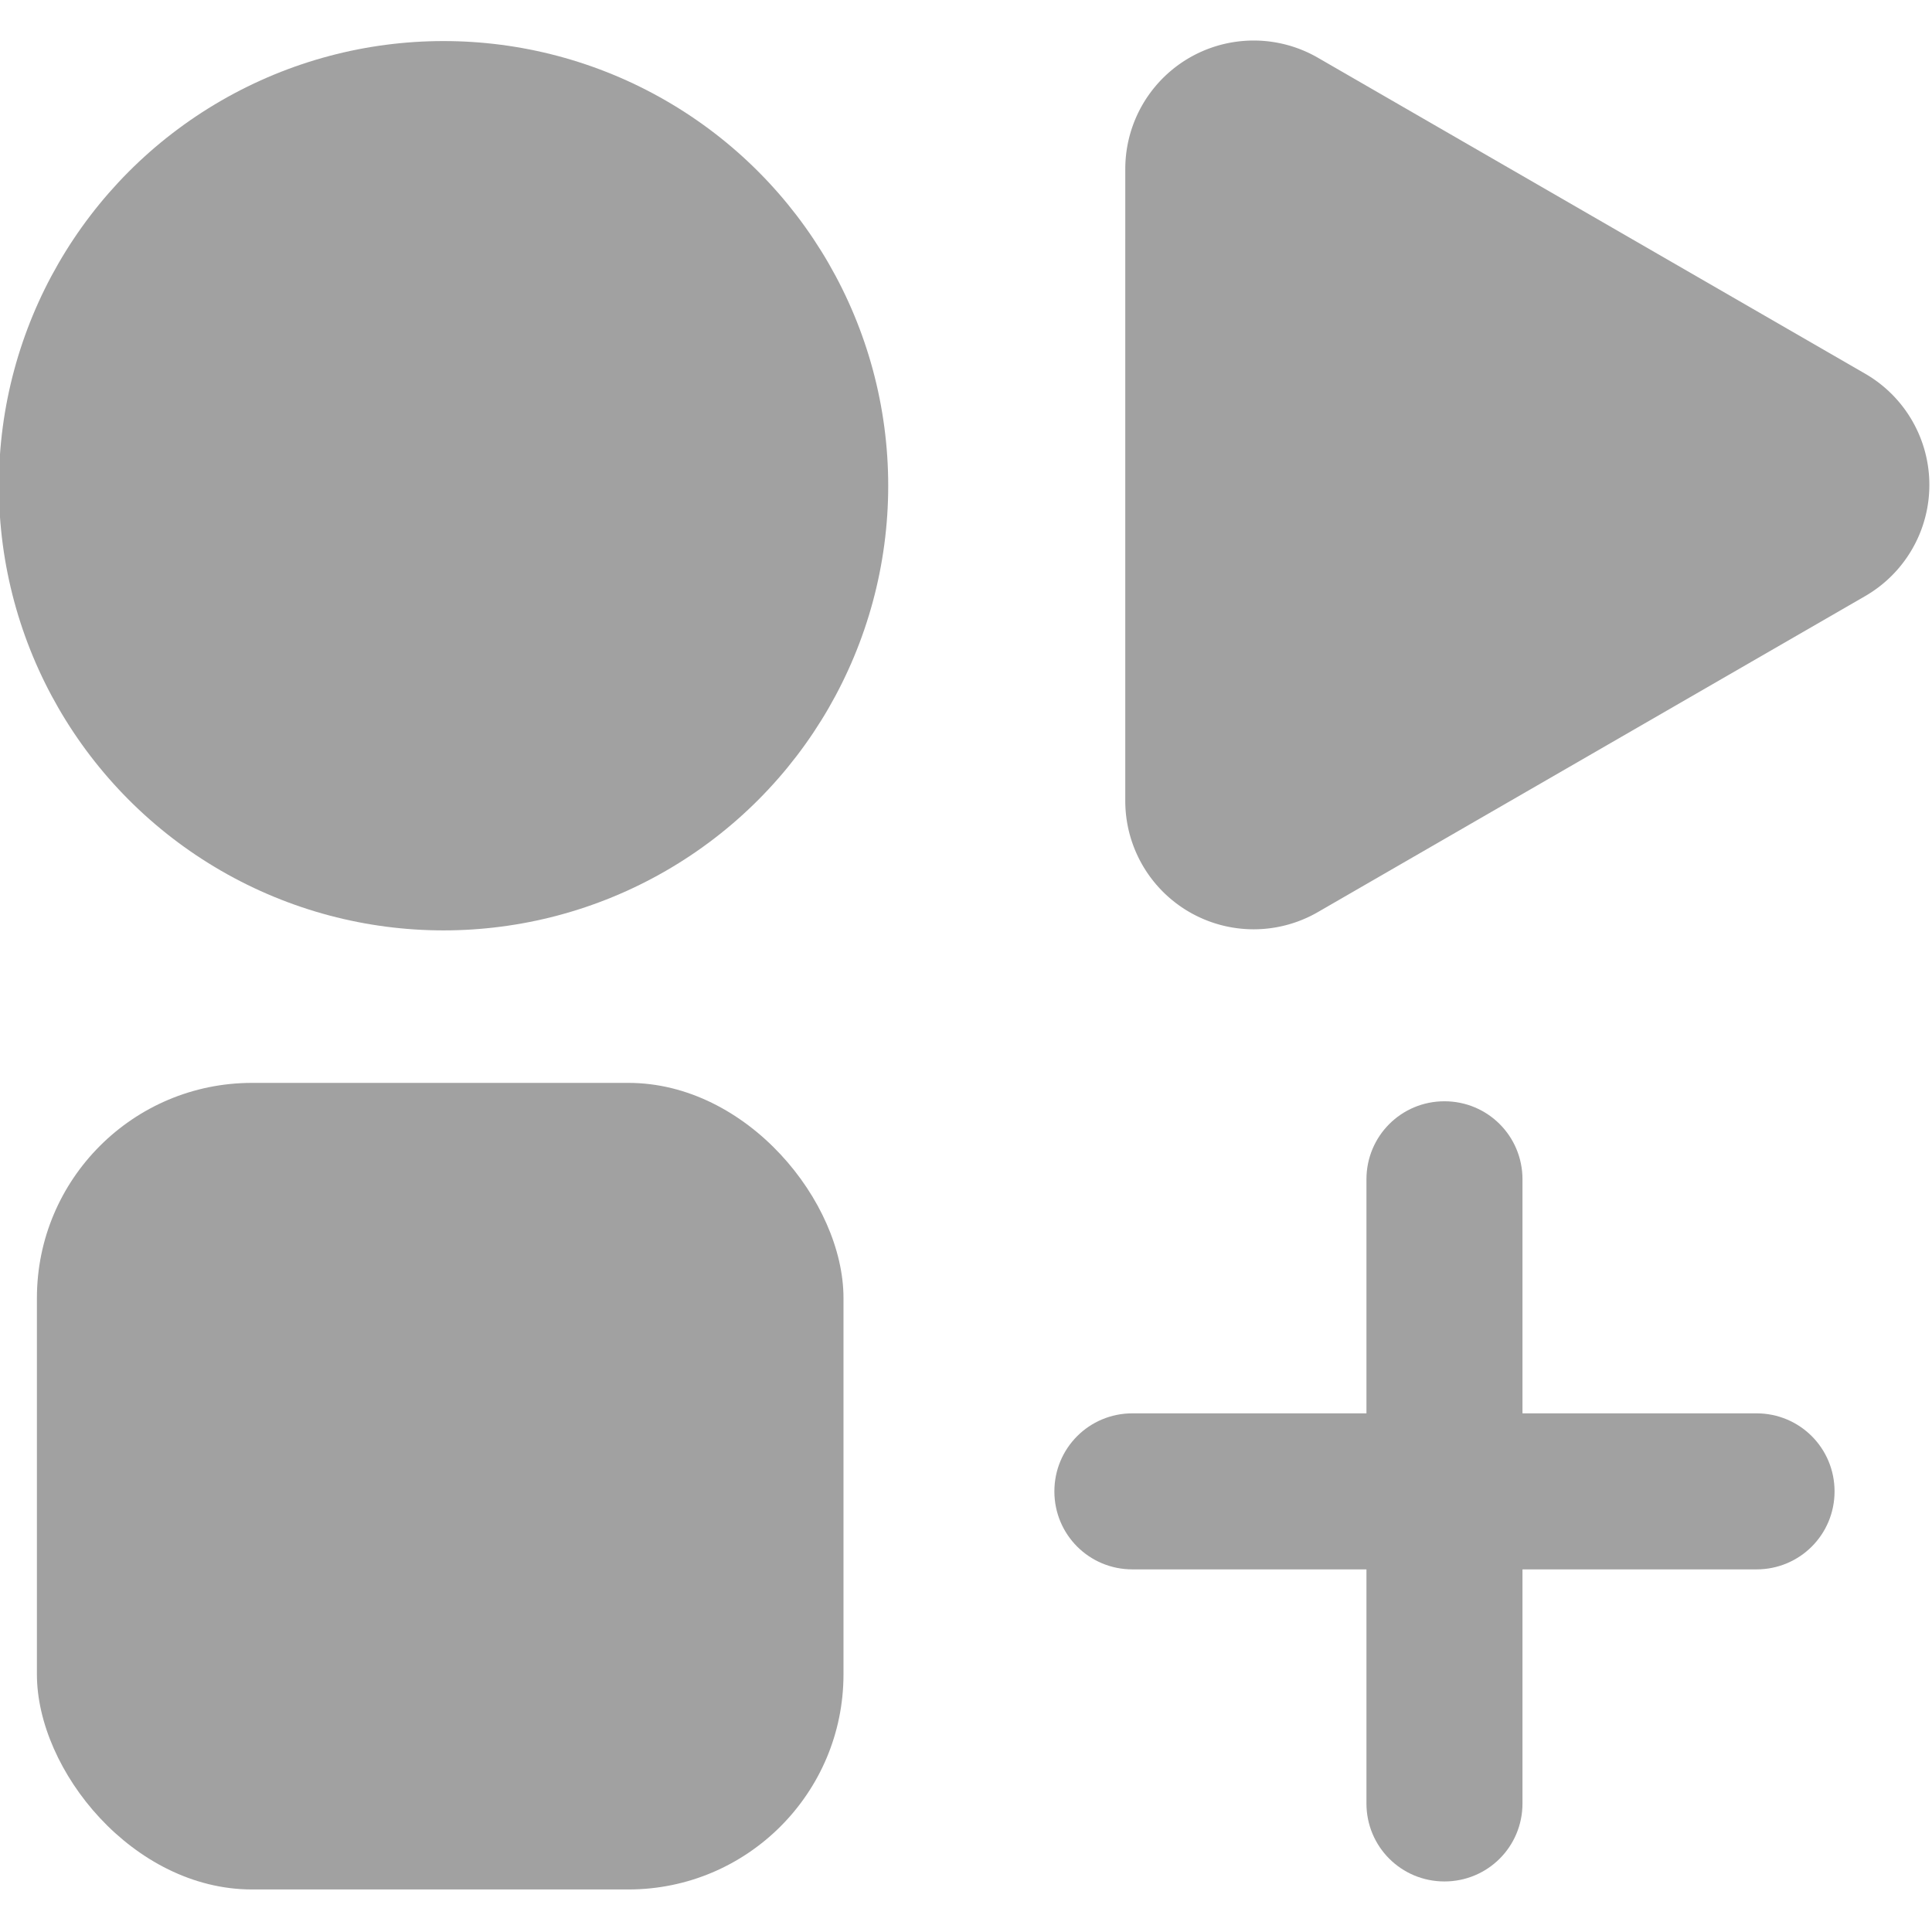 <svg xmlns="http://www.w3.org/2000/svg" xml:space="preserve" width="128" height="128"><g style="fill:#000;stroke-width:2.221;fill-opacity:.369" transform="translate(-513.35 -279.246) scale(3.256)"><circle cx="166.688" cy="95.647" r="9.048" style="fill:#000;stroke-width:.588;fill-opacity:.369"/><rect width="16.412" height="16.412" x="158.414" y="107.798" rx="4.377" ry="4.377" style="fill:#000;stroke-width:.588;fill-opacity:.369"/><path d="M69.514 58.833H57.486a2.444 2.444 60 0 1-2.117-3.666l.89-1.542 5.124-8.875a2.444 2.444 0 0 1 4.234 0l.89 1.542 5.124 8.875a2.444 2.444 120 0 1-2.117 3.666z" style="fill:#000;stroke-width:.553;fill-opacity:.369" transform="scale(1.069 -1.069) rotate(-30 -146.513 -226)"/><path d="M194.992 116.11c0 .88-.708 1.587-1.588 1.587h-12.7c-.88 0-1.587-.708-1.587-1.587 0-.88.708-1.588 1.587-1.588h12.7c.88 0 1.588.708 1.588 1.588zm-7.938-7.938c.88 0 1.588.708 1.588 1.588v12.7c0 .88-.708 1.587-1.588 1.587-.88 0-1.587-.708-1.587-1.587v-12.7c0-.88.708-1.588 1.587-1.588z" style="fill:#000;stroke-width:5.877;fill-opacity:.369"/></g></svg>